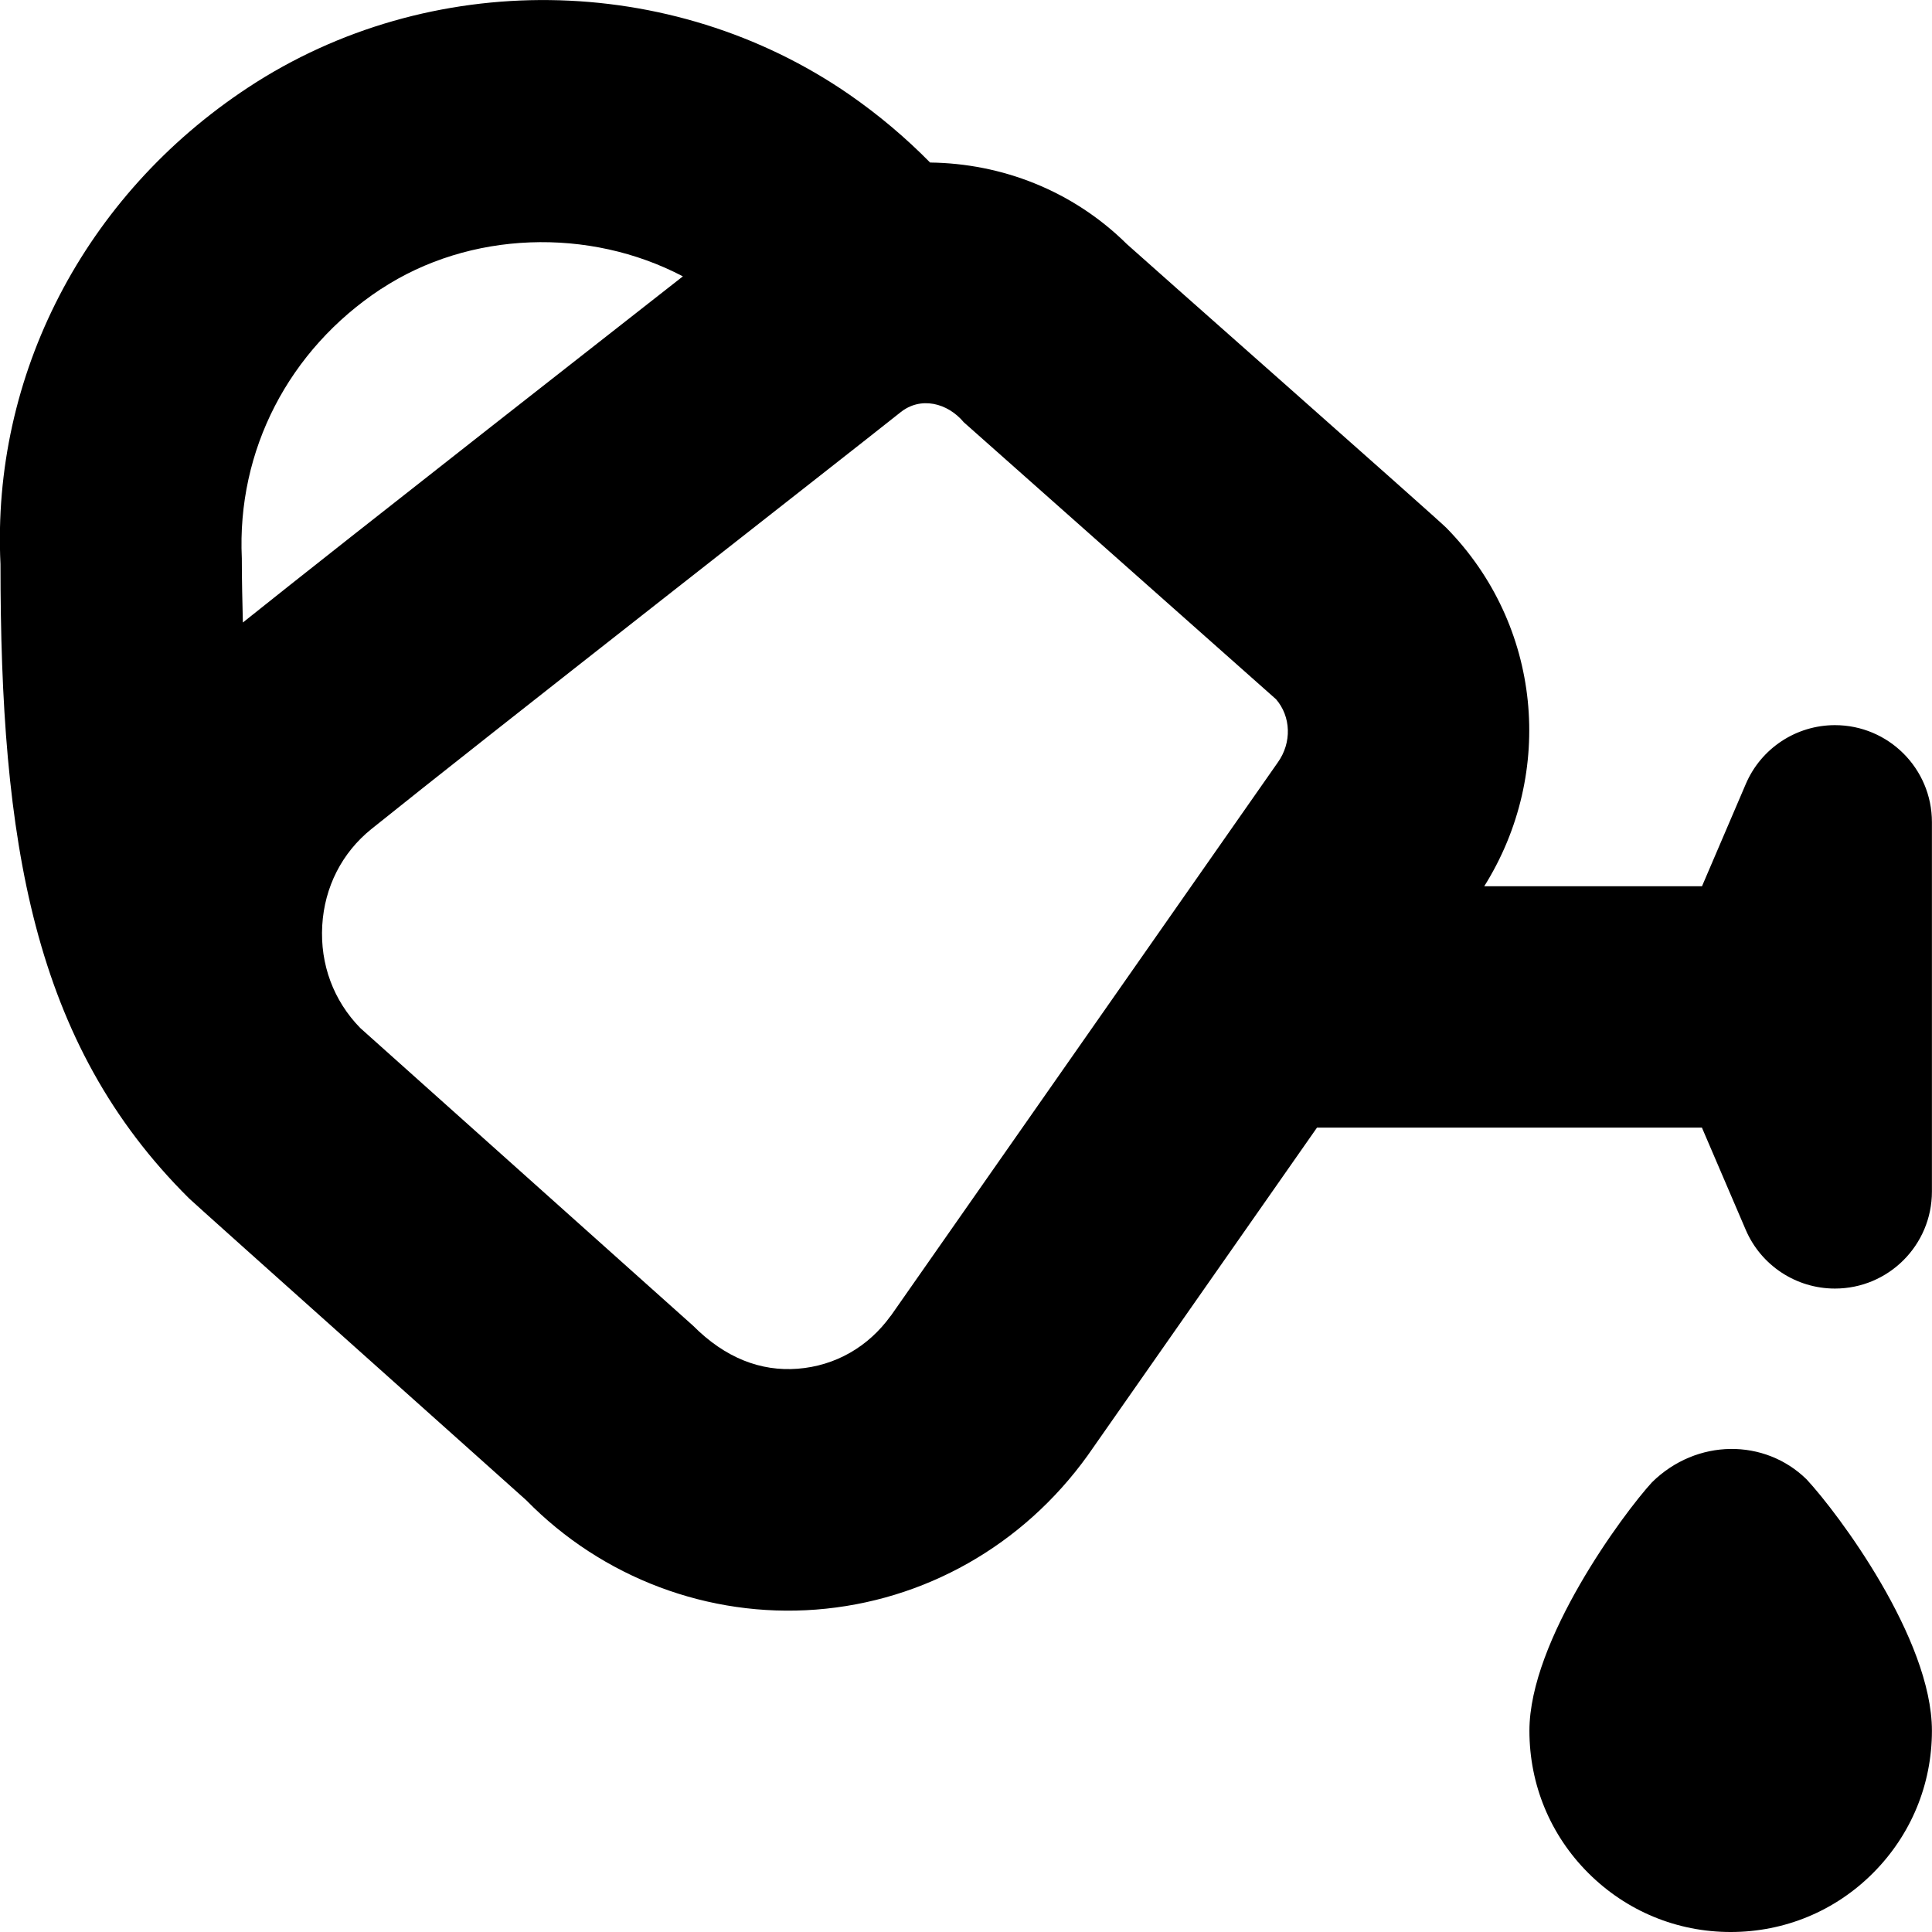 <svg id="Layer_1" viewBox="0 0 24 24" xmlns="http://www.w3.org/2000/svg" data-name="Layer 1"><path d="m22.795 9.008c-.482 0-.918.287-1.108.731l-.544 1.27h-2.705c.886-1.414.711-3.248-.47-4.451-.111-.114-3.862-3.425-3.97-3.526-.676-.668-1.557-1.002-2.444-1.013-.302-.307-.637-.59-1-.842-2.219-1.535-5.223-1.571-7.472-.09-2.04 1.343-3.188 3.583-3.076 5.921 0 3.431.392 5.946 2.344 7.88.07.07 4.116 3.682 4.188 3.749.946.966 2.267 1.46 3.598 1.358 1.344-.103 2.57-.794 3.375-1.914l2.849-4.073h4.782l.544 1.269c.19.443.626.73 1.108.73.666 0 1.205-.54 1.205-1.205v-4.589c0-.666-.54-1.205-1.205-1.205zm-18.063-5.417c1.101-.725 2.587-.769 3.751-.158-.493.388-4.141 3.239-5.466 4.3-.006-.258-.013-.513-.013-.797-.063-1.34.582-2.591 1.728-3.346zm6.333 12.754c-.28.389-.691.622-1.157.658-.455.035-.897-.131-1.299-.535l-4.133-3.697c-.333-.34-.501-.792-.473-1.275.028-.478.245-.903.61-1.197 1.404-1.129 5.875-4.621 6.568-5.173.254-.208.591-.121.792.12l3.878 3.44c.185.213.2.538.021.787l-4.807 6.874zm11.377 2.032c.388.417 1.557 1.978 1.557 3.123 0 .668-.26 1.295-.732 1.768s-1.1.732-1.768.732-1.295-.26-1.768-.732-.732-1.1-.732-1.768c0-1.123 1.165-2.696 1.523-3.087.554-.545 1.4-.546 1.92-.036z"/></svg>